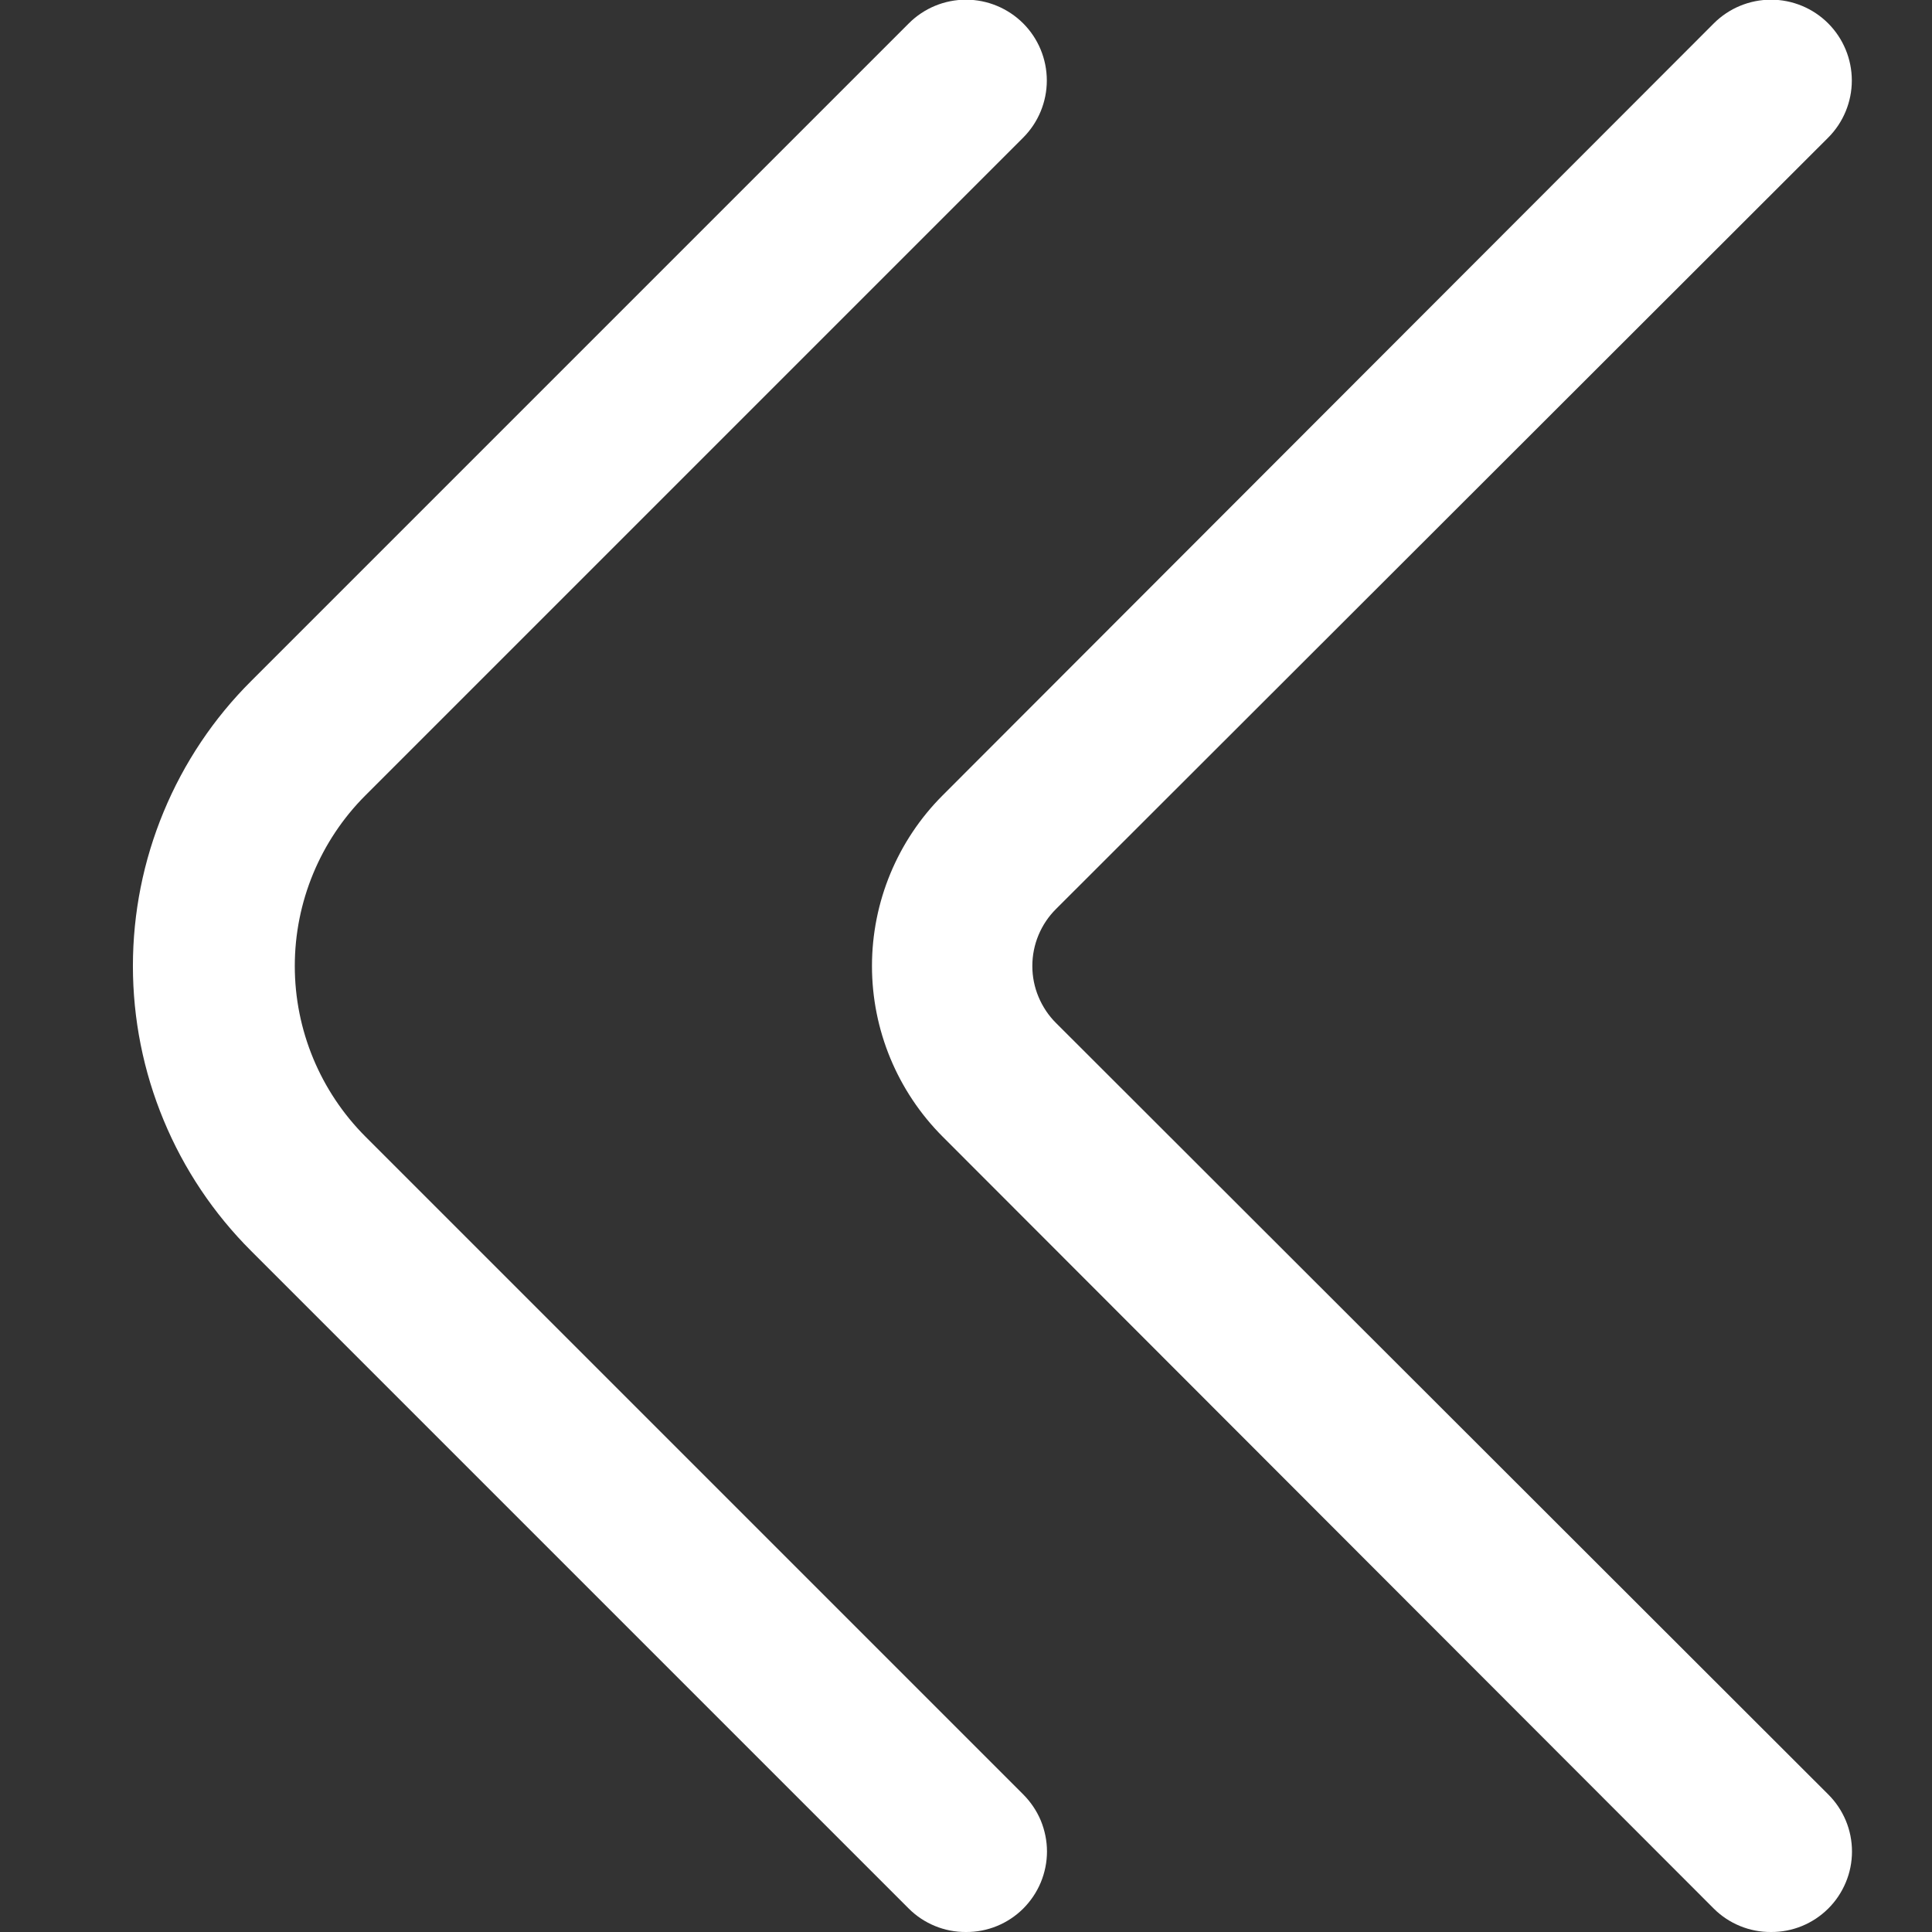 <svg width="24" height="24" viewBox="0 0 24 24" fill="none" xmlns="http://www.w3.org/2000/svg">
<rect x="0" y="0" width="24" height="24" fill="#333333" stroke="none"/>
<g clip-path="url(#clip0_81_324)">
<path d="M12 24C11.868 24.001 11.738 23.976 11.616 23.926C11.494 23.876 11.383 23.803 11.29 23.71L3.12 15.54C2.654 15.075 2.285 14.524 2.033 13.916C1.781 13.309 1.651 12.658 1.651 12C1.651 11.342 1.781 10.691 2.033 10.084C2.285 9.476 2.654 8.924 3.12 8.46L11.29 0.29C11.478 0.102 11.733 -0.004 12 -0.004C12.266 -0.004 12.521 0.102 12.71 0.29C12.898 0.478 13.004 0.734 13.004 1C13.004 1.266 12.898 1.522 12.71 1.71L4.54 9.88C3.978 10.442 3.662 11.205 3.662 12C3.662 12.795 3.978 13.557 4.54 14.12L12.71 22.29C12.803 22.383 12.878 22.494 12.929 22.615C12.979 22.737 13.006 22.868 13.006 23C13.006 23.132 12.979 23.263 12.929 23.384C12.878 23.506 12.803 23.617 12.71 23.71C12.616 23.803 12.506 23.876 12.384 23.926C12.262 23.976 12.131 24.001 12 24Z" fill="white"/>
<path d="M22 24C21.868 24.001 21.738 23.976 21.616 23.926C21.494 23.876 21.383 23.803 21.29 23.71L11.71 14.12C11.148 13.557 10.832 12.795 10.832 12C10.832 11.205 11.148 10.442 11.71 9.88L21.29 0.29C21.478 0.102 21.734 -0.004 22 -0.004C22.266 -0.004 22.522 0.102 22.71 0.29C22.898 0.478 23.004 0.734 23.004 1C23.004 1.266 22.898 1.522 22.71 1.71L13.12 11.29C13.026 11.383 12.952 11.493 12.901 11.615C12.85 11.737 12.824 11.868 12.824 12C12.824 12.132 12.85 12.263 12.901 12.384C12.952 12.506 13.026 12.617 13.12 12.71L22.71 22.29C22.804 22.383 22.878 22.494 22.929 22.615C22.98 22.737 23.006 22.868 23.006 23C23.006 23.132 22.98 23.263 22.929 23.384C22.878 23.506 22.804 23.617 22.71 23.71C22.616 23.803 22.506 23.876 22.384 23.926C22.262 23.976 22.131 24.001 22 24Z" fill="white"/>
</g>
<defs>
<clipPath id="clip0_81_324">
<rect width="24" height="24" fill="white"/>
</clipPath>
</defs>
</svg>
